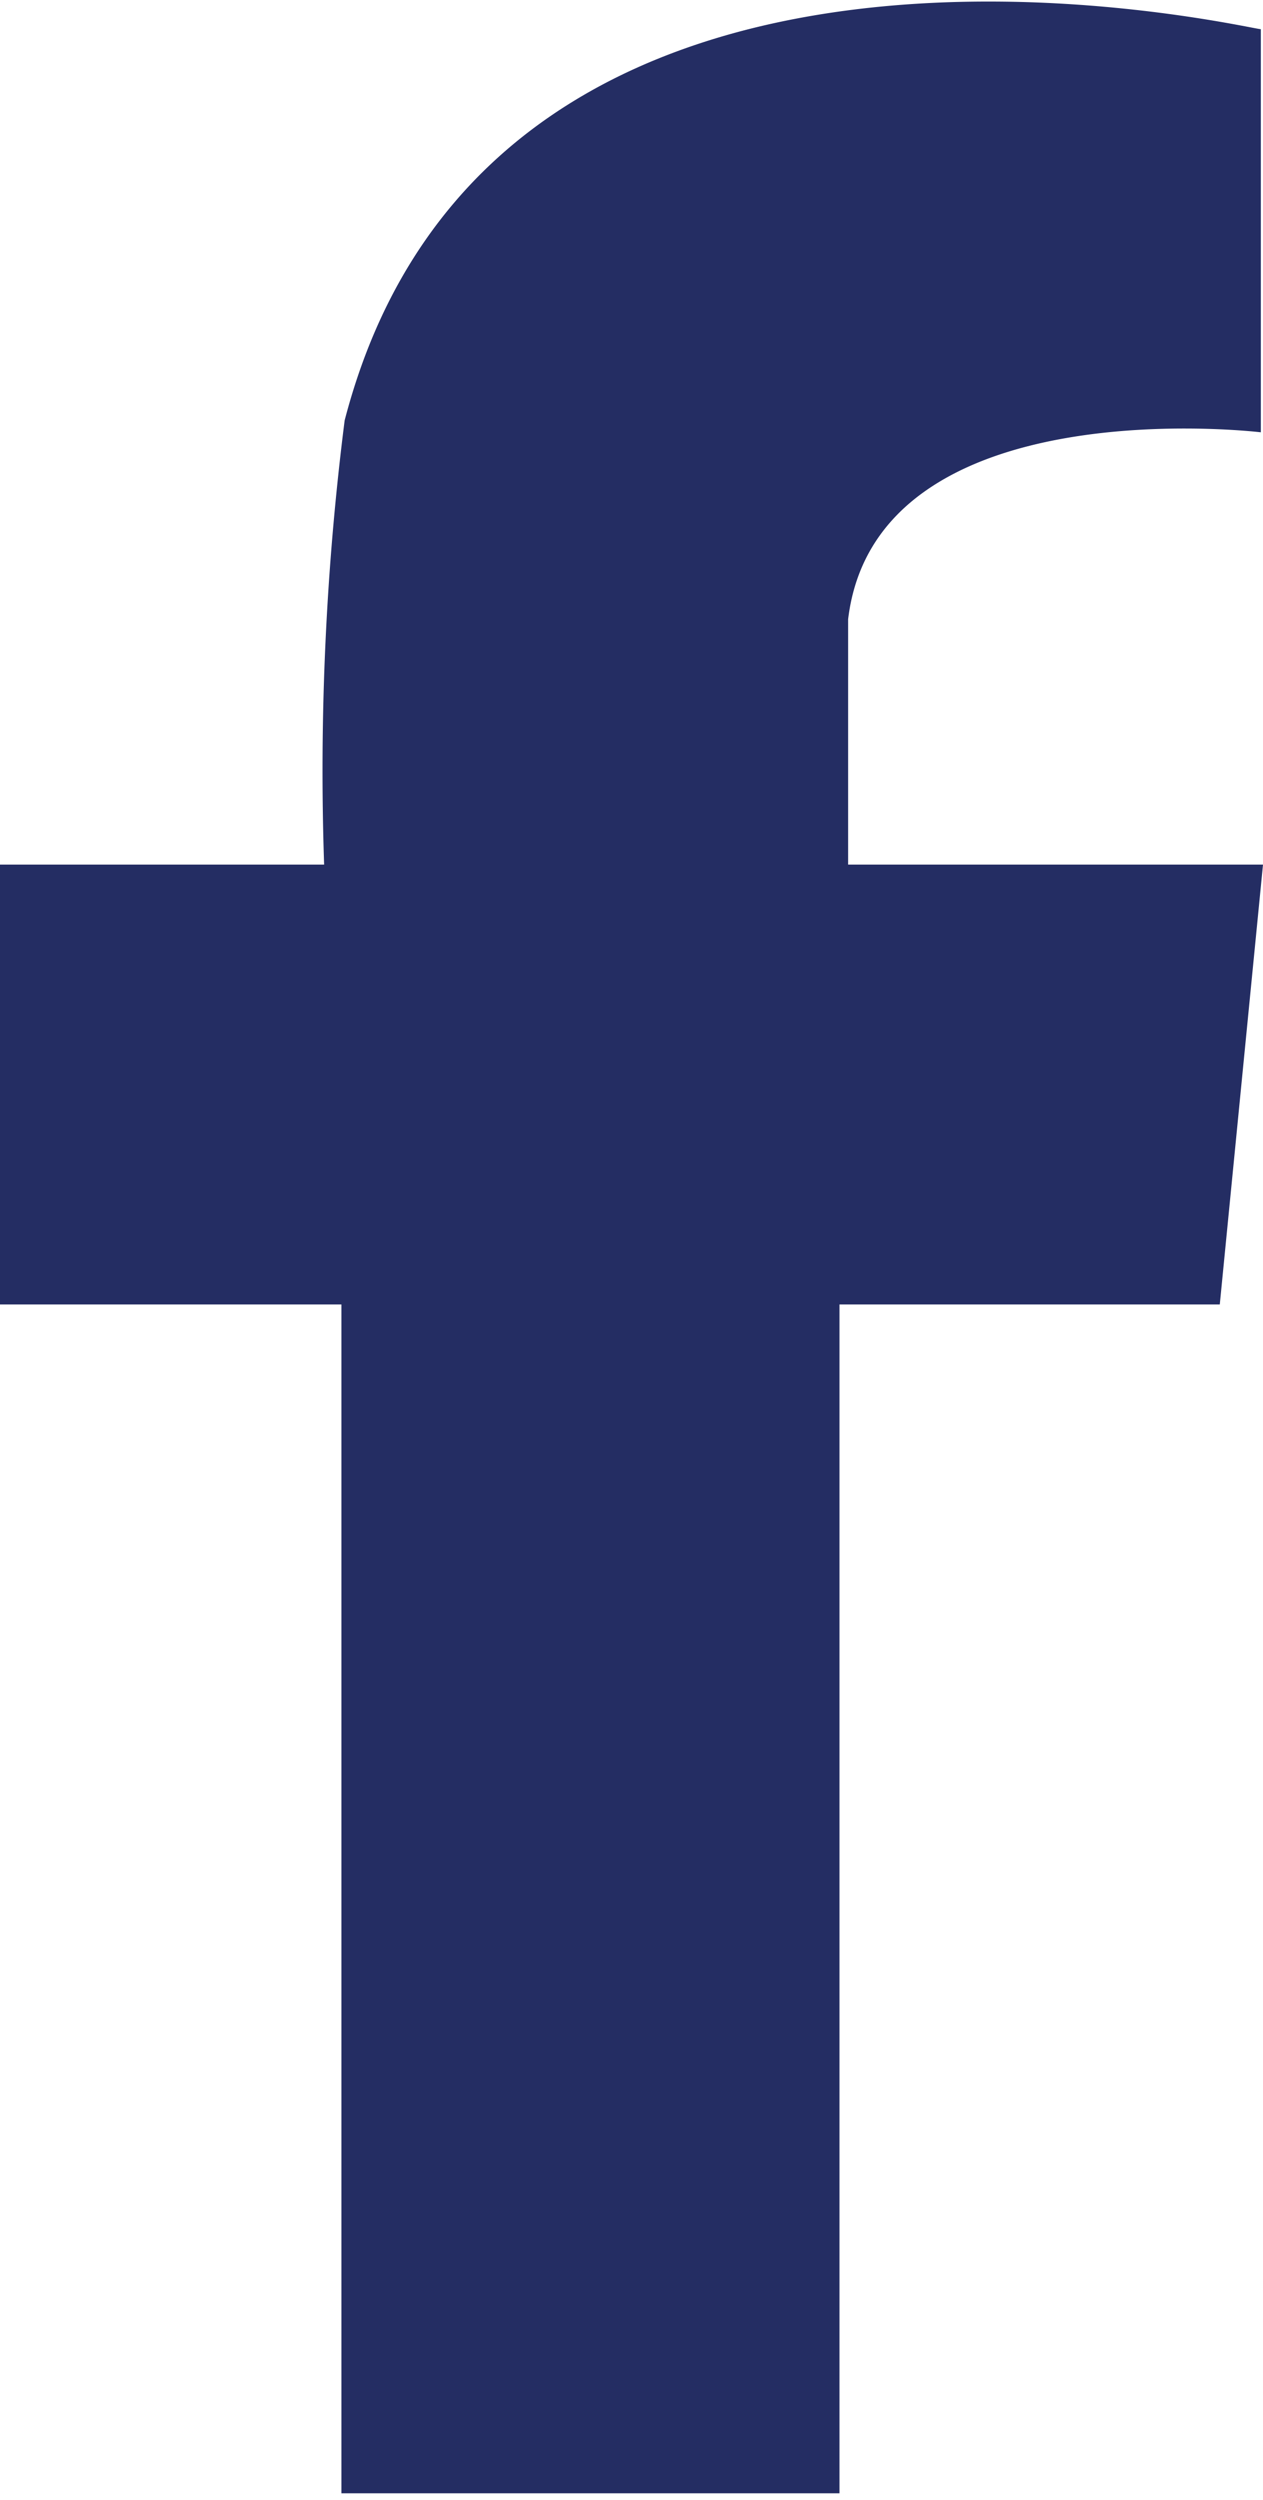 <svg xmlns="http://www.w3.org/2000/svg" viewBox="0 0 11.69 23.13"><defs><style>.cls-1{fill:#242d63;fill-rule:evenodd;}</style></defs><title>facebook</title><g id="Layer_2" data-name="Layer 2"><g id="Layer_1-2" data-name="Layer 1"><path class="cls-1" d="M11.29,8H7.85V5.73C8.11,3.57,11.67,4,11.67,4V.27h0c-.12,0-7.1-1.69-8.48,3.62h0v0A25.72,25.72,0,0,0,3,8H0v4.07H3.16v11H7.77v-11h3.52L11.69,8Z"/></g></g></svg>